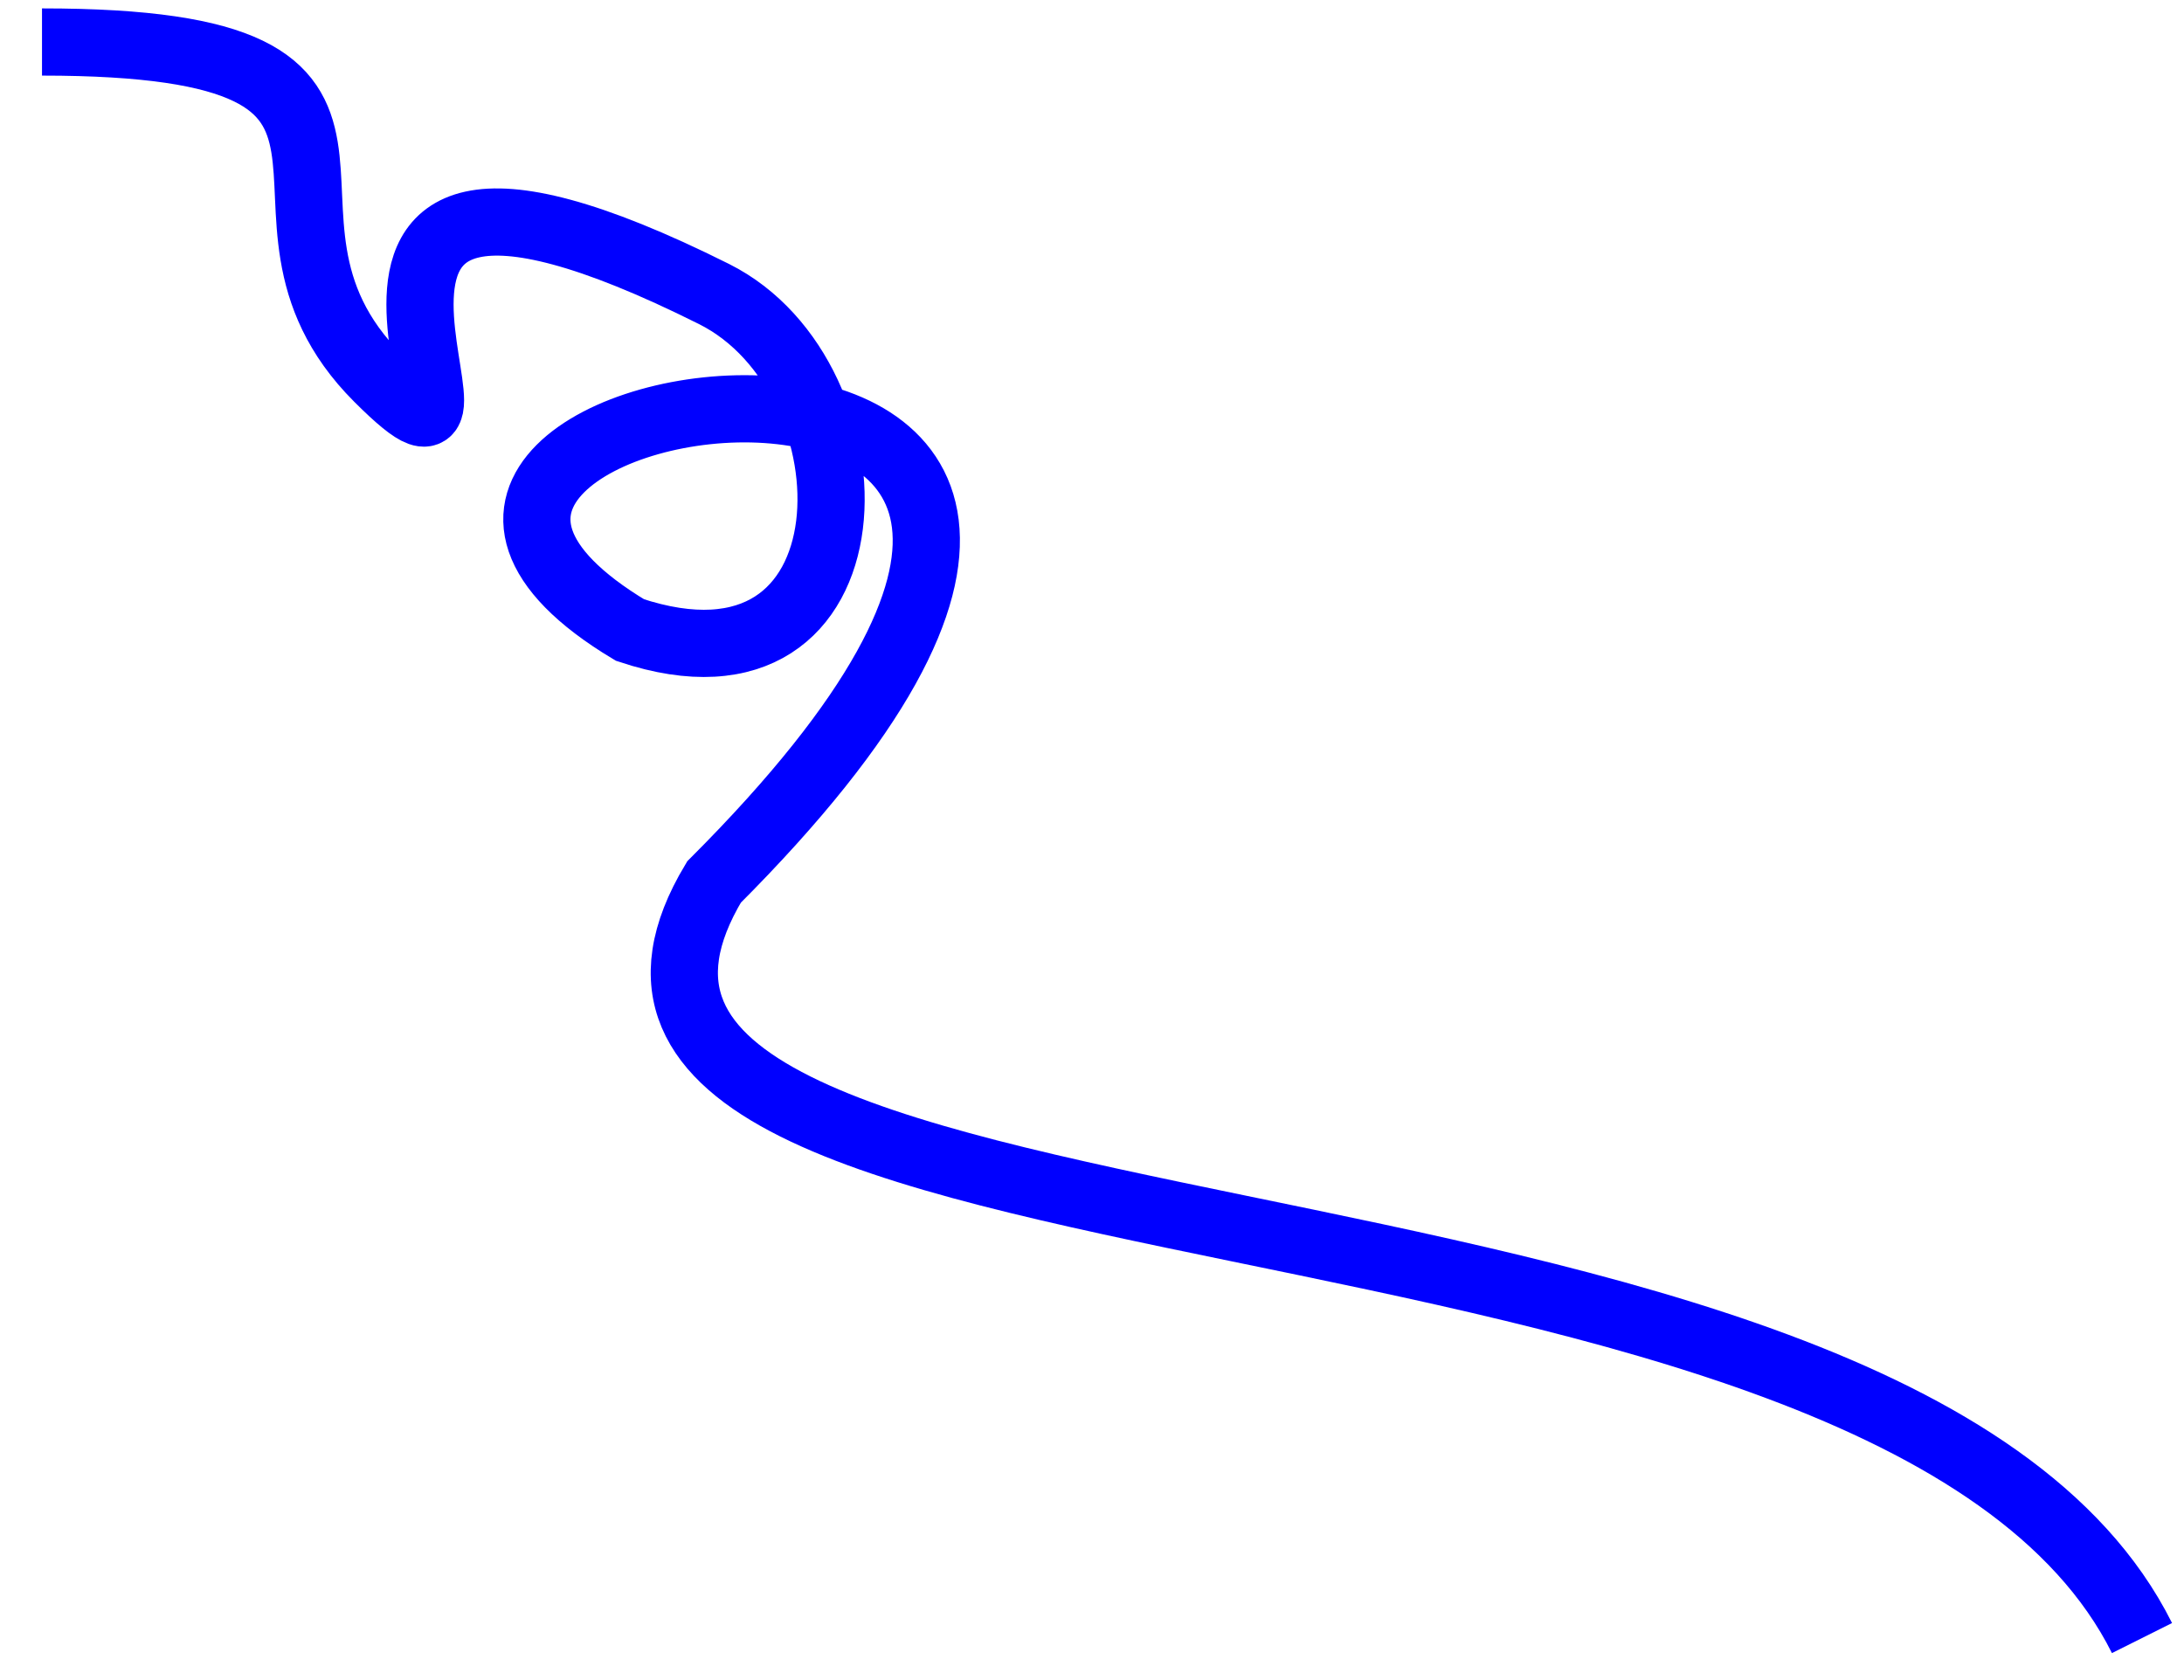 <svg xmlns="http://www.w3.org/2000/svg" viewBox="-1.5 5.5 26 20">
	<path d="M -1 6 C 4 6 1 8 3 10 C 5 12 1 6 7 9 C 9 10 9 14 6 13 C 1 10 15 8 7 16 C 4 21 21 19 24 25" stroke="blue" stroke-width="0.8" fill="none"/>
</svg>